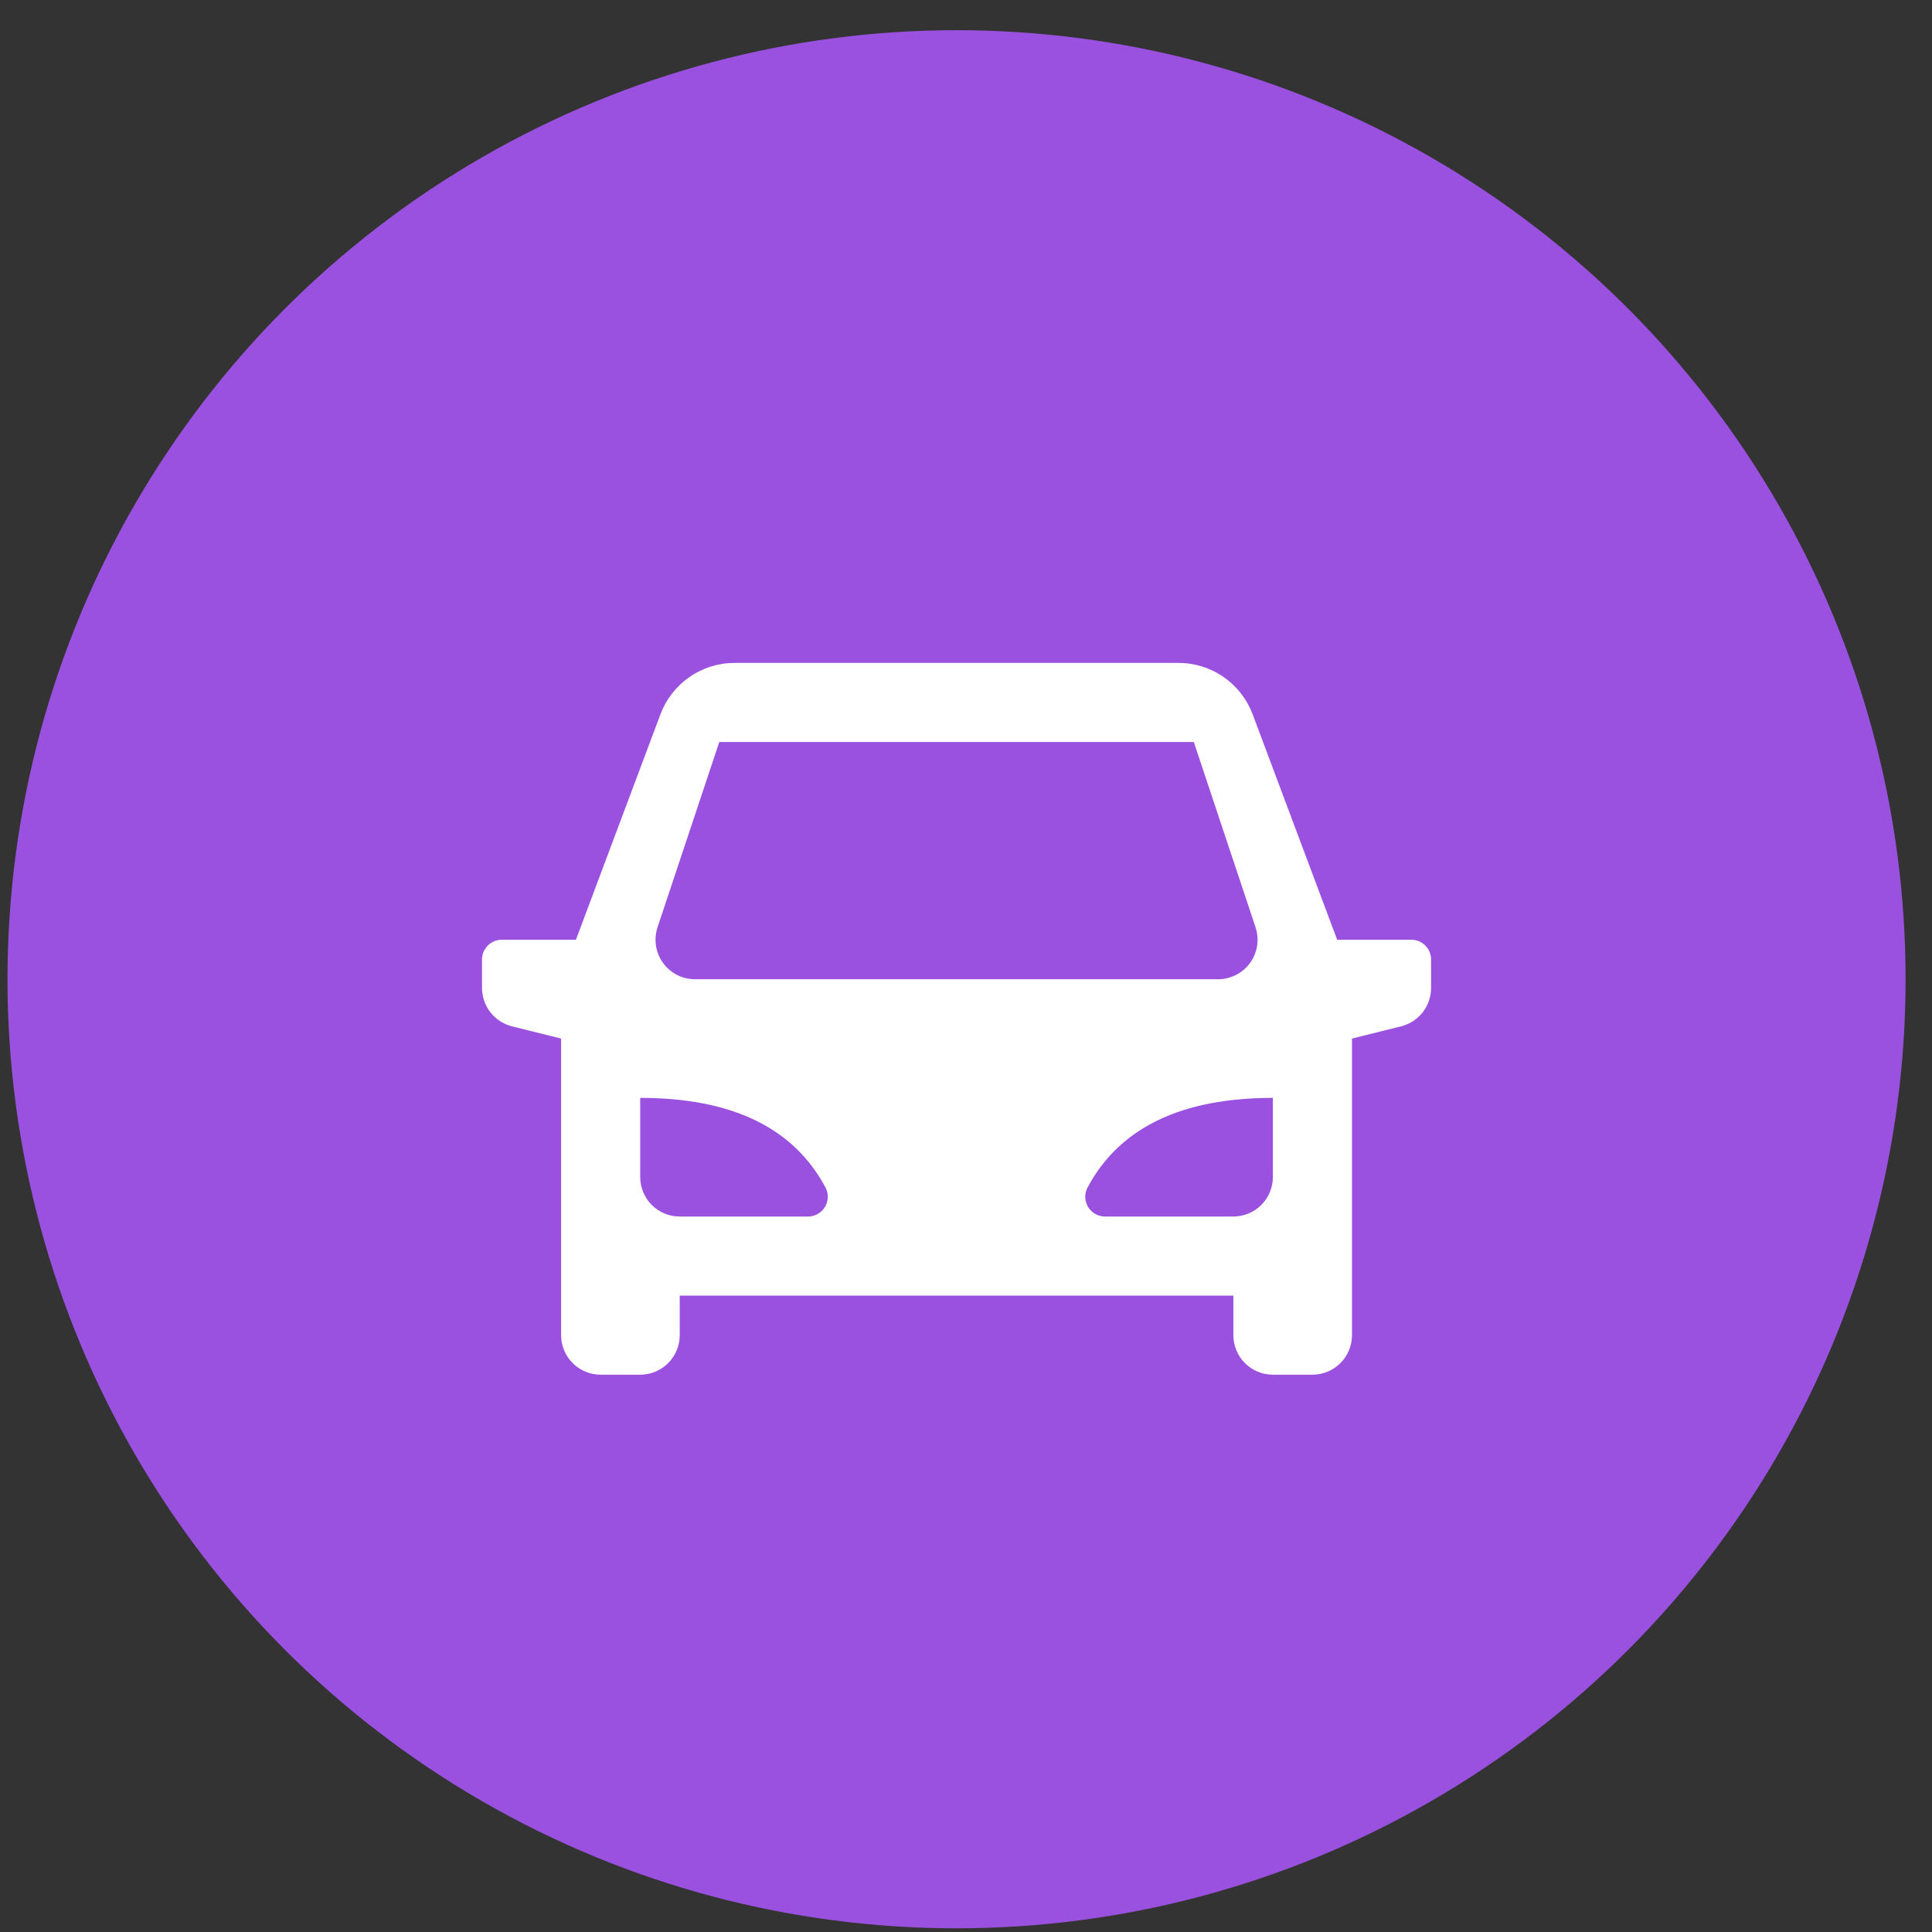<svg width="57" height="57" viewBox="0 0 57 57" fill="none" xmlns="http://www.w3.org/2000/svg">
<rect x="0" y="0" width="57" height="57" fill="#333333" stroke="none"/>
<circle cx="28.221" cy="28.891" r="28" fill="#9B51E0"/>
<g clip-path="url(#clip0_10_624)">
<path d="M39.888 30.641V39.391C39.888 39.701 39.765 39.998 39.546 40.216C39.327 40.435 39.03 40.558 38.721 40.558H37.554C37.245 40.558 36.948 40.435 36.729 40.216C36.511 39.998 36.388 39.701 36.388 39.391V38.225H20.054V39.391C20.054 39.701 19.931 39.998 19.713 40.216C19.494 40.435 19.197 40.558 18.888 40.558H17.721C17.412 40.558 17.115 40.435 16.896 40.216C16.677 39.998 16.554 39.701 16.554 39.391V30.641L15.104 30.28C14.852 30.216 14.628 30.071 14.468 29.866C14.308 29.661 14.221 29.408 14.221 29.148V28.308C14.221 28.153 14.282 28.005 14.392 27.896C14.501 27.786 14.65 27.725 14.804 27.725H16.992L19.486 21.072C19.653 20.628 19.951 20.244 20.342 19.974C20.732 19.703 21.196 19.558 21.671 19.558H34.771C35.246 19.558 35.709 19.703 36.1 19.974C36.49 20.244 36.789 20.628 36.956 21.072L39.45 27.725H41.638C41.792 27.725 41.941 27.786 42.05 27.896C42.16 28.005 42.221 28.153 42.221 28.308V29.148C42.221 29.408 42.134 29.661 41.974 29.866C41.814 30.071 41.59 30.216 41.338 30.28L39.888 30.641ZM18.888 32.391V34.725C18.888 35.034 19.011 35.331 19.229 35.55C19.448 35.769 19.745 35.891 20.054 35.891H23.84C23.941 35.891 24.04 35.865 24.127 35.815C24.215 35.765 24.288 35.694 24.34 35.607C24.392 35.521 24.42 35.422 24.422 35.322C24.425 35.221 24.401 35.121 24.353 35.033C23.414 33.271 21.592 32.391 18.888 32.391ZM37.554 32.391C34.851 32.391 33.029 33.272 32.087 35.033C32.04 35.122 32.016 35.221 32.018 35.322C32.021 35.423 32.049 35.521 32.101 35.608C32.153 35.694 32.226 35.766 32.314 35.816C32.402 35.865 32.501 35.891 32.602 35.891H36.388C36.697 35.891 36.994 35.769 37.213 35.55C37.431 35.331 37.554 35.034 37.554 34.725V32.391ZM21.221 21.891L19.4 27.356C19.341 27.531 19.326 27.718 19.353 27.901C19.381 28.083 19.452 28.257 19.56 28.407C19.668 28.557 19.81 28.679 19.974 28.763C20.139 28.847 20.321 28.891 20.506 28.891H35.936C36.121 28.891 36.303 28.847 36.467 28.763C36.632 28.679 36.774 28.557 36.882 28.407C36.99 28.257 37.061 28.083 37.089 27.901C37.116 27.718 37.1 27.531 37.042 27.356L35.221 21.891H21.221Z" fill="white"/>
</g>
<defs>
<clipPath id="clip0_10_624">
<rect width="28" height="28" fill="white" transform="translate(14.221 14.891)"/>
</clipPath>
</defs>
</svg>
